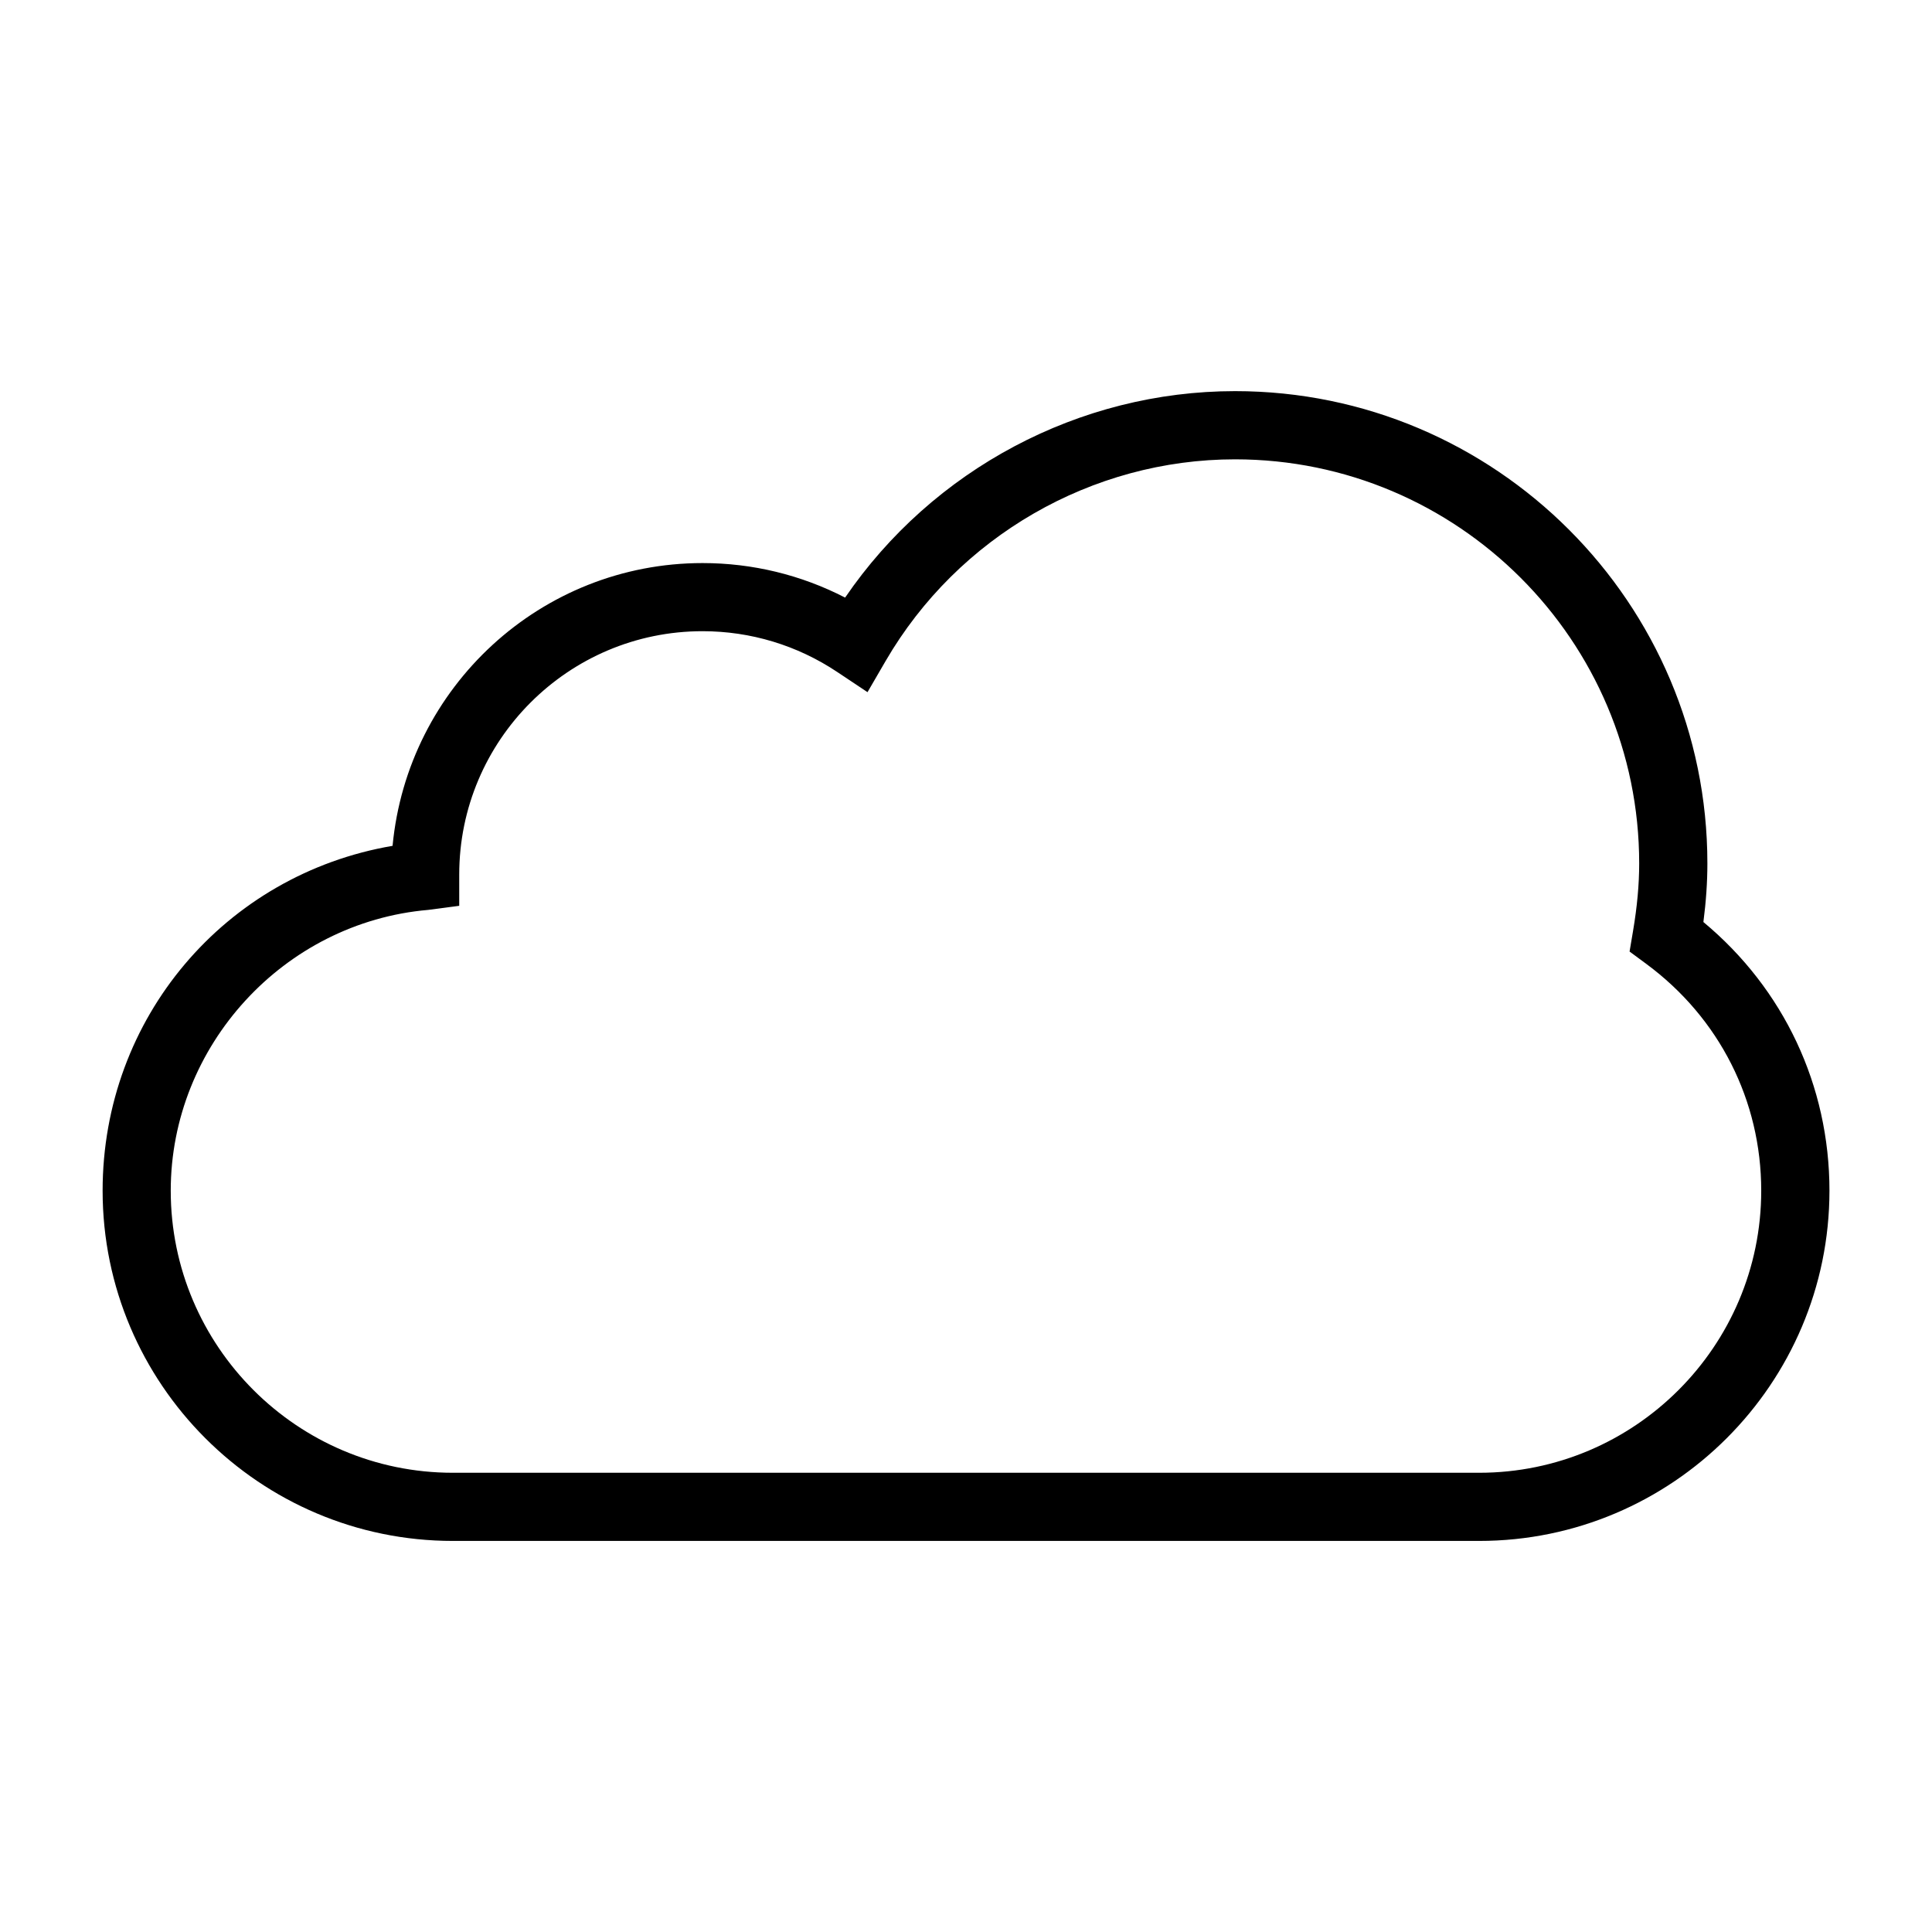 <?xml version="1.0" encoding="utf-8"?>
<!-- Generator: Adobe Illustrator 15.1.0, SVG Export Plug-In . SVG Version: 6.00 Build 0)  -->
<!DOCTYPE svg PUBLIC "-//W3C//DTD SVG 1.1//EN" "http://www.w3.org/Graphics/SVG/1.1/DTD/svg11.dtd">
<svg version="1.1" id="Layer_1" xmlns="http://www.w3.org/2000/svg" xmlns:xlink="http://www.w3.org/1999/xlink" x="0px" y="0px"
	 width="56.69px" height="56.69px" viewBox="0 0 56.69 56.69" enable-background="new 0 0 56.69 56.69" xml:space="preserve">
<path d="M43.402,45.215H13.289c-5.667,0-10.278-4.611-10.278-10.277c0-5.074,3.6-9.28,8.508-10.119
	c0.441-4.664,4.353-8.297,9.096-8.297c1.466,0,2.894,0.348,4.183,1.013c2.568-3.76,6.866-6.058,11.442-6.058
	c7.643,0,13.859,6.216,13.859,13.857c0,0.552-0.039,1.119-0.117,1.721c2.359,1.961,3.699,4.801,3.699,7.883
	C53.68,40.604,49.068,45.215,43.402,45.215z M20.614,18.521c-3.937,0-7.139,3.203-7.139,7.141v0.917l-0.912,0.12
	c-4.235,0.367-7.553,3.987-7.553,8.239c0,4.564,3.714,8.277,8.278,8.277h30.114c4.564,0,8.277-3.713,8.277-8.277
	c0-2.645-1.229-5.07-3.369-6.652l-0.494-0.365l0.102-0.605c0.121-0.716,0.18-1.364,0.18-1.981c0-6.538-5.32-11.857-11.859-11.857
	c-4.201,0-8.128,2.266-10.25,5.913l-0.534,0.919l-0.885-0.59C23.395,18.935,22.027,18.521,20.614,18.521z"/>
</svg>
